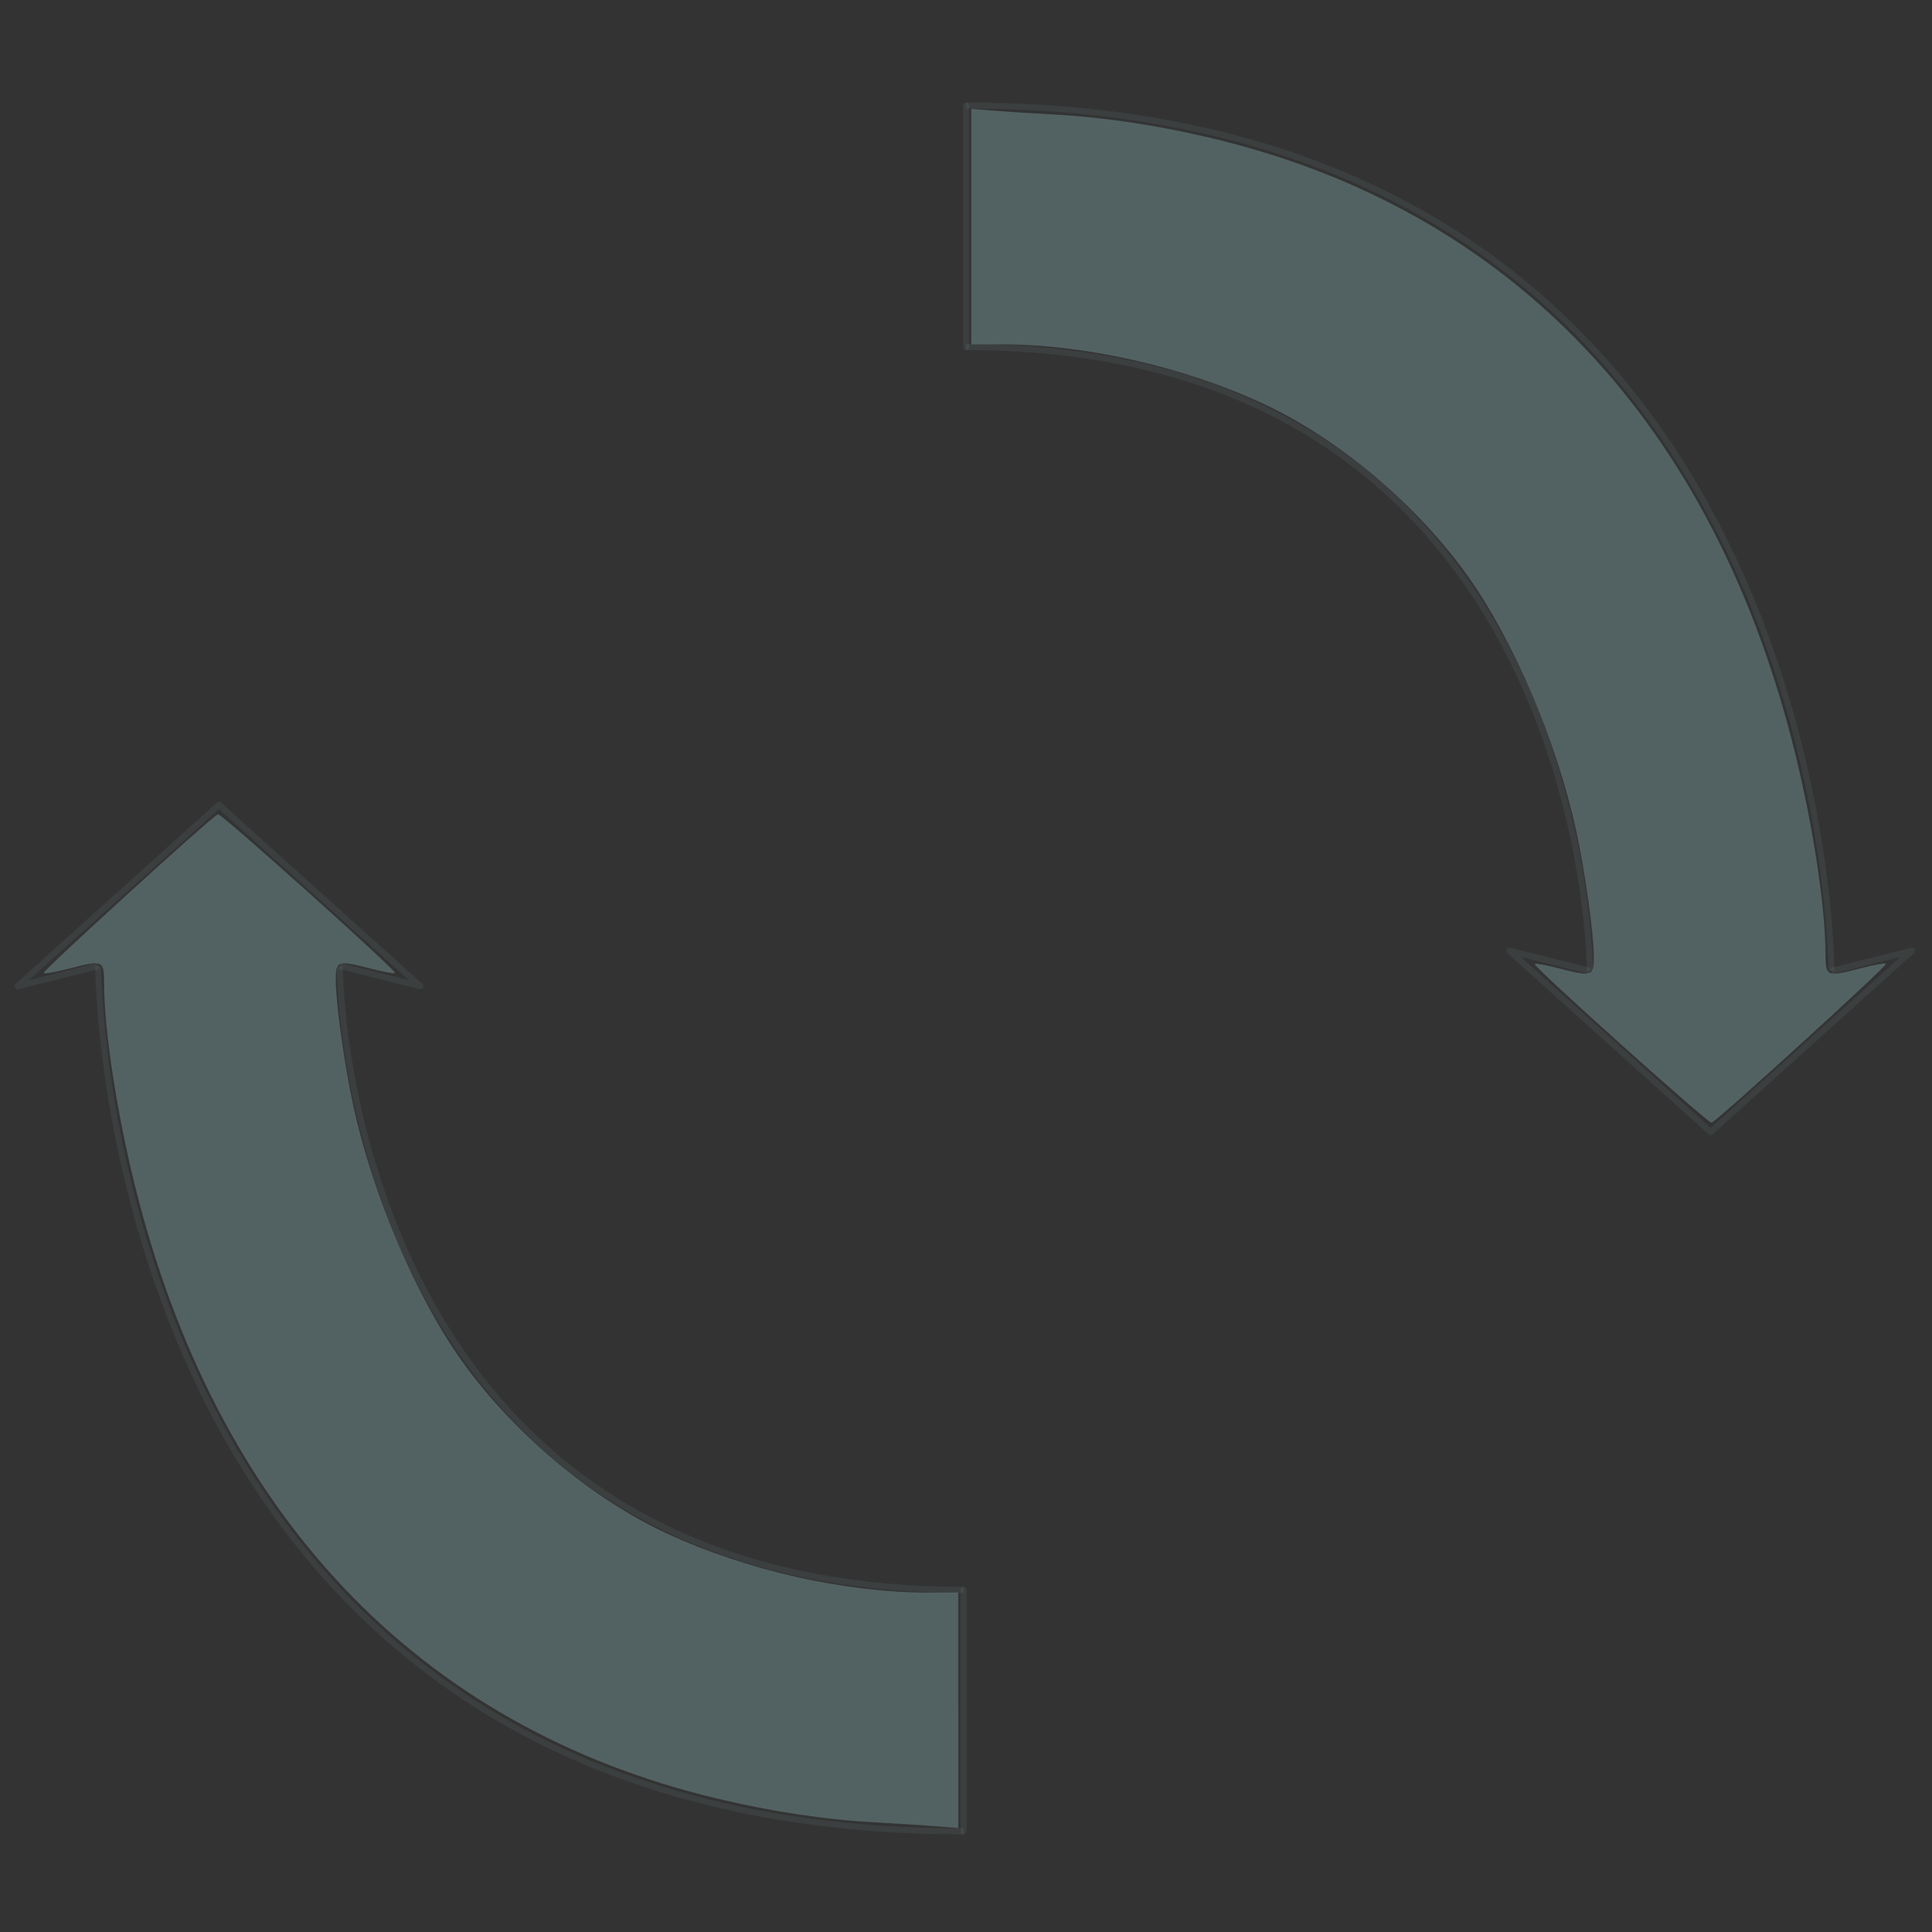 <?xml version="1.0" encoding="UTF-8" standalone="no"?>
<!-- Created with Inkscape (http://www.inkscape.org/) -->

<svg
   xmlns:dc="http://purl.org/dc/elements/1.1/"
   xmlns:cc="http://creativecommons.org/ns#"
   xmlns:rdf="http://www.w3.org/1999/02/22-rdf-syntax-ns#"
   xmlns:svg="http://www.w3.org/2000/svg"
   xmlns="http://www.w3.org/2000/svg"
   xmlns:sodipodi="http://sodipodi.sourceforge.net/DTD/sodipodi-0.dtd"
   xmlns:inkscape="http://www.inkscape.org/namespaces/inkscape"
   width="96"
   height="96"
   id="svg3015"
   version="1.1"
   inkscape:version="0.48.4 r9939"
   sodipodi:docname="turn-cursor.svg"
   inkscape:export-filename="/home/a_bond/p3sb/z99_main/data/turn-cursor.png"
   inkscape:export-xdpi="240"
   inkscape:export-ydpi="240">
  <rect width="100%" height="100%" fill="#333333" stroke="none"/>
  <defs
     id="defs3017" />
  <sodipodi:namedview
     id="base"
     pagecolor="#ffffff"
     bordercolor="#666666"
     borderopacity="1.0"
     inkscape:pageopacity="0.0"
     inkscape:pageshadow="2"
     inkscape:zoom="5.6568543"
     inkscape:cx="53.012291"
     inkscape:cy="69.015093"
     inkscape:current-layer="layer1"
     showgrid="true"
     inkscape:grid-bbox="true"
     inkscape:document-units="px"
     inkscape:window-width="1362"
     inkscape:window-height="715"
     inkscape:window-x="0"
     inkscape:window-y="32"
     inkscape:window-maximized="0">
    <inkscape:grid
       type="xygrid"
       id="grid3023"
       empspacing="5"
       visible="true"
       enabled="true"
       snapvisiblegridlinesonly="true" />
  </sodipodi:namedview>
  <g
     id="layer1"
     inkscape:label="Layer 1"
     inkscape:groupmode="layer"
     transform="translate(0,48)">
    <path
       style="fill:none;stroke:#d0fffc;stroke-width:0.309;stroke-linecap:butt;stroke-linejoin:round;stroke-miterlimit:4;stroke-opacity:0.062;stroke-dasharray:none"
       d="m 16.88,0 4,1 -10,-9 -10,9 4,-1"
       id="path3831"
       inkscape:connector-curvature="0"
       sodipodi:nodetypes="ccccc" />
    <path
       style="fill:none;stroke:#d0fffc;stroke-width:0.3;stroke-linecap:round;stroke-linejoin:miter;stroke-miterlimit:4;stroke-opacity:0.062;stroke-dasharray:none"
       d="m 47.88,31 0,12"
       id="path3833"
       inkscape:connector-curvature="0" />
    <path
       style="fill:none;stroke:#d0fffc;stroke-width:0.3;stroke-linecap:butt;stroke-linejoin:miter;stroke-miterlimit:4;stroke-opacity:0.062;stroke-dasharray:none"
       d="m 47.88,43 c -43,0 -43,-43 -43,-43"
       id="path3837"
       inkscape:connector-curvature="0" />
    <path
       style="fill:none;stroke:#d0fffc;stroke-width:0.3;stroke-linecap:butt;stroke-linejoin:miter;stroke-miterlimit:4;stroke-opacity:0.062;stroke-dasharray:none"
       d="m 47.88,31 c -31,0 -31,-31 -31,-31"
       id="path3839"
       inkscape:connector-curvature="0" />
    <path
       style="fill:#bcffff;fill-opacity:0.23;stroke:#d0fffc;stroke-width:0.053;stroke-linecap:round;stroke-linejoin:round;stroke-miterlimit:4;stroke-opacity:0.062;stroke-dasharray:none;stroke-dashoffset:0"
       d="m 47.606,36.985 0,-5.839 -1.458,-0.001 c -4.204,-0.004 -9.058,-1.101 -13.03,-2.945 C 29.366,26.459 25.491,23.2 22.959,19.656 20.671,16.453 18.517,11.402 17.552,6.976 17.106,4.929 16.679,1.874 16.674,0.697 c -0.004,-0.981 0.086,-1.009 1.803,-0.565 0.584,0.151 1.092,0.245 1.128,0.208 0.102,-0.102 -8.623,-7.928 -8.775,-7.87 -0.307,0.116 -8.775,7.833 -8.649,7.882 0.076,0.029 0.614,-0.07 1.196,-0.221 1.761,-0.456 1.803,-0.439 1.805,0.742 0.003,2.283 0.616,6.314 1.51,9.944 4.045,16.41 14.101,27.01 28.982,30.551 2.745,0.653 5.341,1.042 7.867,1.178 1.021,0.055 2.353,0.14 2.961,0.189 l 1.105,0.089 0,-5.839 z"
       id="path3851"
       inkscape:connector-curvature="0"
       inkscape:export-filename="/home/a_bond/p3sb/z99_main/data/turn-cursor.png"
       inkscape:export-xdpi="240"
       inkscape:export-ydpi="240" />
    <path
       style="fill:none;stroke:#d0fffc;stroke-width:0.309;stroke-linecap:butt;stroke-linejoin:round;stroke-miterlimit:4;stroke-opacity:0.062;stroke-dasharray:none"
       d="M 79,0.246 75,-0.754 85,8.246 95,-0.754 91,0.246"
       id="path3831-5"
       inkscape:connector-curvature="0"
       sodipodi:nodetypes="ccccc" />
    <path
       style="fill:none;stroke:#d0fffc;stroke-width:0.3;stroke-linecap:round;stroke-linejoin:miter;stroke-miterlimit:4;stroke-opacity:0.062;stroke-dasharray:none"
       d="m 48,-30.755 0,-12"
       id="path3833-3"
       inkscape:connector-curvature="0" />
    <path
       style="fill:none;stroke:#d0fffc;stroke-width:0.3;stroke-linecap:butt;stroke-linejoin:miter;stroke-miterlimit:4;stroke-opacity:0.062;stroke-dasharray:none"
       d="m 48,-42.755 c 43,0 43,43 43,43"
       id="path3837-3"
       inkscape:connector-curvature="0" />
    <path
       style="fill:none;stroke:#d0fffc;stroke-width:0.3;stroke-linecap:butt;stroke-linejoin:miter;stroke-miterlimit:4;stroke-opacity:0.062;stroke-dasharray:none"
       d="m 48,-30.755 c 31,0 31,31 31,31"
       id="path3839-4"
       inkscape:connector-curvature="0" />
    <path
       style="fill:#bcffff;fill-opacity:0.23;stroke:#d0fffc;stroke-width:0.053;stroke-linecap:round;stroke-linejoin:round;stroke-miterlimit:4;stroke-opacity:0.062;stroke-dasharray:none;stroke-dashoffset:0"
       d="m 48.273,-36.74 0,5.839 1.458,0.001 c 4.204,0.004 9.058,1.101 13.03,2.945 3.752,1.742 7.627,5.001 10.159,8.544 2.289,3.204 4.443,8.254 5.407,12.68 0.446,2.047 0.874,5.103 0.878,6.279 0.004,0.981 -0.086,1.009 -1.803,0.565 -0.584,-0.151 -1.092,-0.245 -1.128,-0.208 -0.102,0.102 8.623,7.928 8.775,7.87 0.307,-0.116 8.775,-7.833 8.649,-7.882 -0.076,-0.029 -0.614,0.07 -1.196,0.221 -1.761,0.456 -1.803,0.439 -1.805,-0.742 -0.003,-2.283 -0.616,-6.314 -1.51,-9.944 -4.045,-16.41 -14.101,-27.01 -28.982,-30.551 -2.745,-0.653 -5.341,-1.042 -7.867,-1.178 -1.021,-0.055 -2.353,-0.14 -2.961,-0.189 l -1.105,-0.089 0,5.839 z"
       id="path3851-4"
       inkscape:connector-curvature="0"
       inkscape:export-filename="/home/a_bond/p3sb/z99_main/data/turn-cursor.png"
       inkscape:export-xdpi="240"
       inkscape:export-ydpi="240" />
  </g>
</svg>

